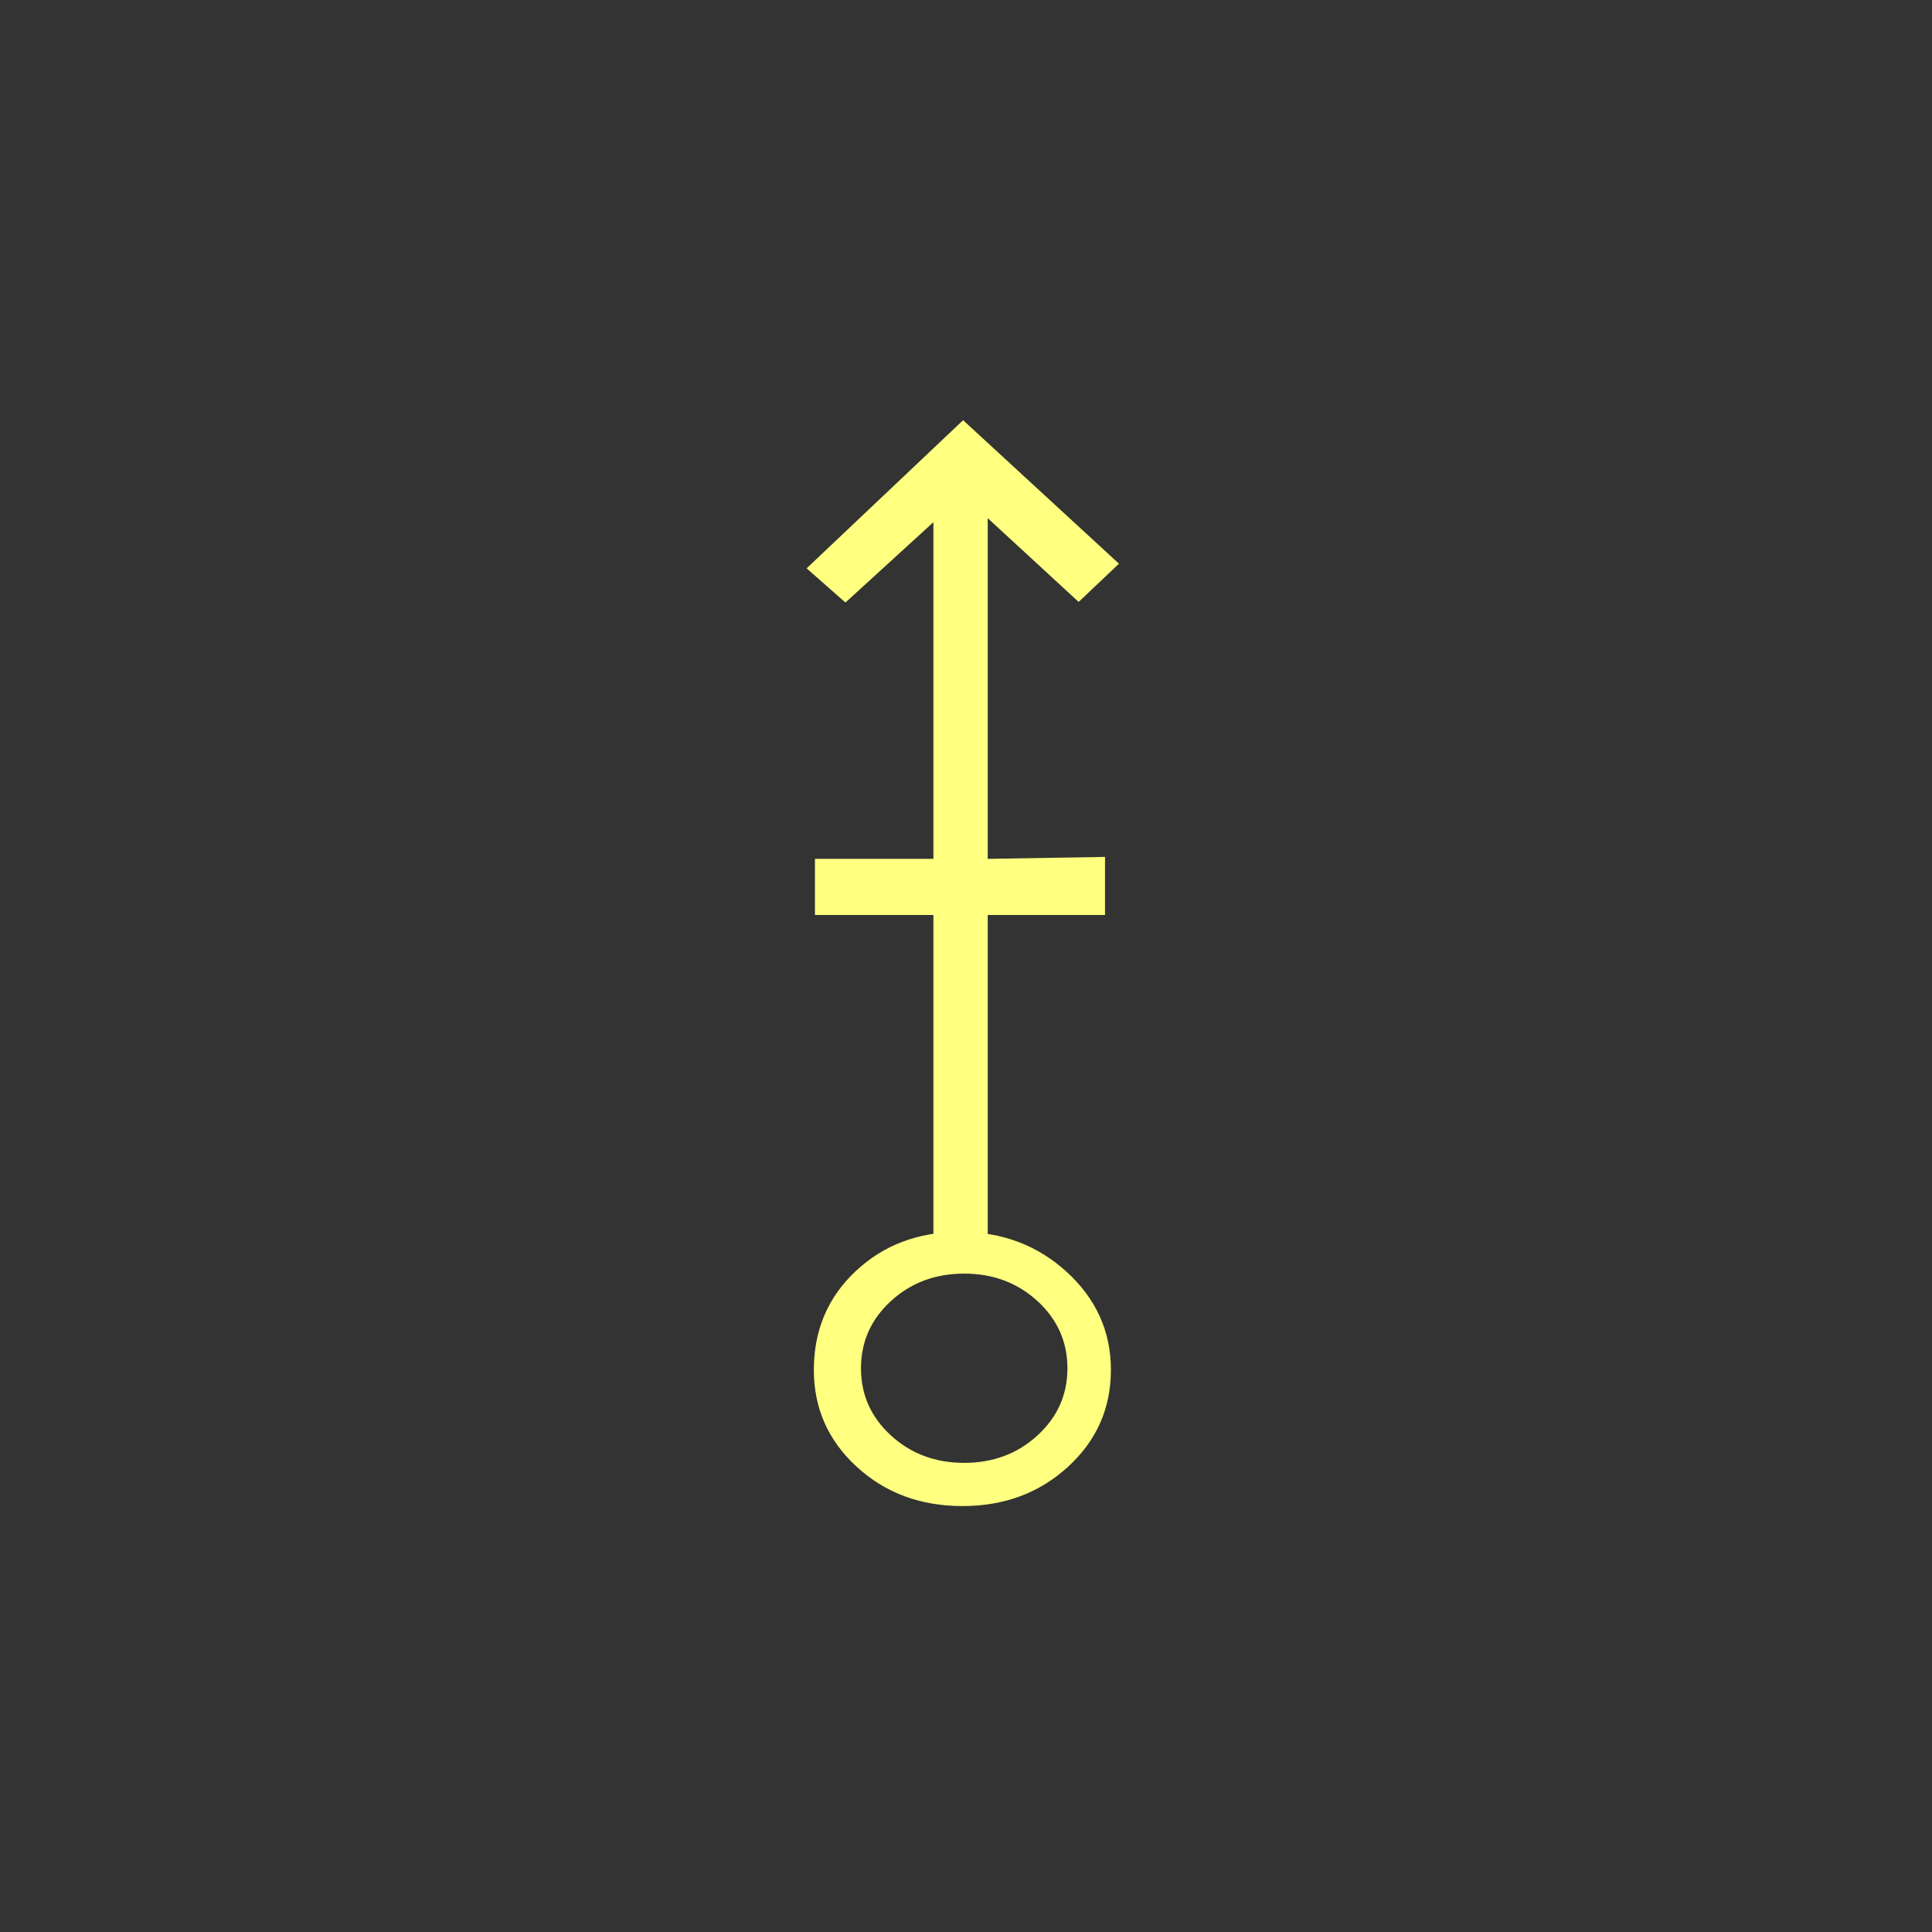<?xml version="1.0"?>
<!DOCTYPE svg PUBLIC "-//W3C//DTD SVG 1.0//EN" "http://www.w3.org/TR/2001/REC-SVG-20010904/DTD/svg10.dtd" >
<!--SVG content generated using Symbology Configuration Management System (SCMS)-->
<!--Systematic Software Engineering Ltd. www.systematic.co.uk Copyright 2003 - do not remove-->
<svg id="SUGPEWOL--*****" width="400px" height="400px" viewBox="0 0 400 400">
<rect x="0" y="0" width="400" height="400" fill="#333333" stroke="none"/>
<g transform="translate(167 87) scale(6 5.5)" >
<svg viewBox="0 0 400 400" id="_0.SUG-EWOL-------" width="400px" height="400px"><path style="fill:rgb(255,255,128)" d="M10.779 5.402 L9.387 6.84 L6.25 3.688 L6.25 30.626 L4.375 30.626 L4.375 3.84 L1.34
			6.863 L0 5.576 L5.4 0 zM5.375 40.875 C3.93 40.875 2.715 40.383 1.729 39.396
			C0.743 38.409 0.25 37.195 0.25 35.75 C0.25 34.258 0.73 33.02 1.693 32.033 C2.654
			31.047 3.857 30.553 5.302 30.553 C6.745 30.553 7.972 31.059 8.984 32.069
			C9.994 33.081 10.5 34.307 10.5 35.751 C10.5 37.196 10.006 38.411 9.02 39.397
			C8.034 40.383 6.818 40.875 5.375 40.875 zM4.375 18.625 L4.375 16.512 L0.287
			16.512 L0.287 18.625 zM5.438 32.125 C4.44 32.125 3.596 32.471 2.909 33.158 C2.22
			33.847 1.876 34.691 1.876 35.687 C1.876 36.685 2.22 37.529 2.909 38.216 C3.597
			38.905 4.44 39.249 5.438 39.249 C6.434 39.249 7.278 38.905 7.967 38.216
			C8.654 37.529 9 36.686 9 35.688 C9 34.692 8.654 33.848 7.967 33.159 C7.277 32.471
			6.434 32.125 5.438 32.125 zM10.297 18.625 L10.297 16.439 L6.25 16.512 L6.25
			18.625 z"></path>
</svg>

</g>
</svg>